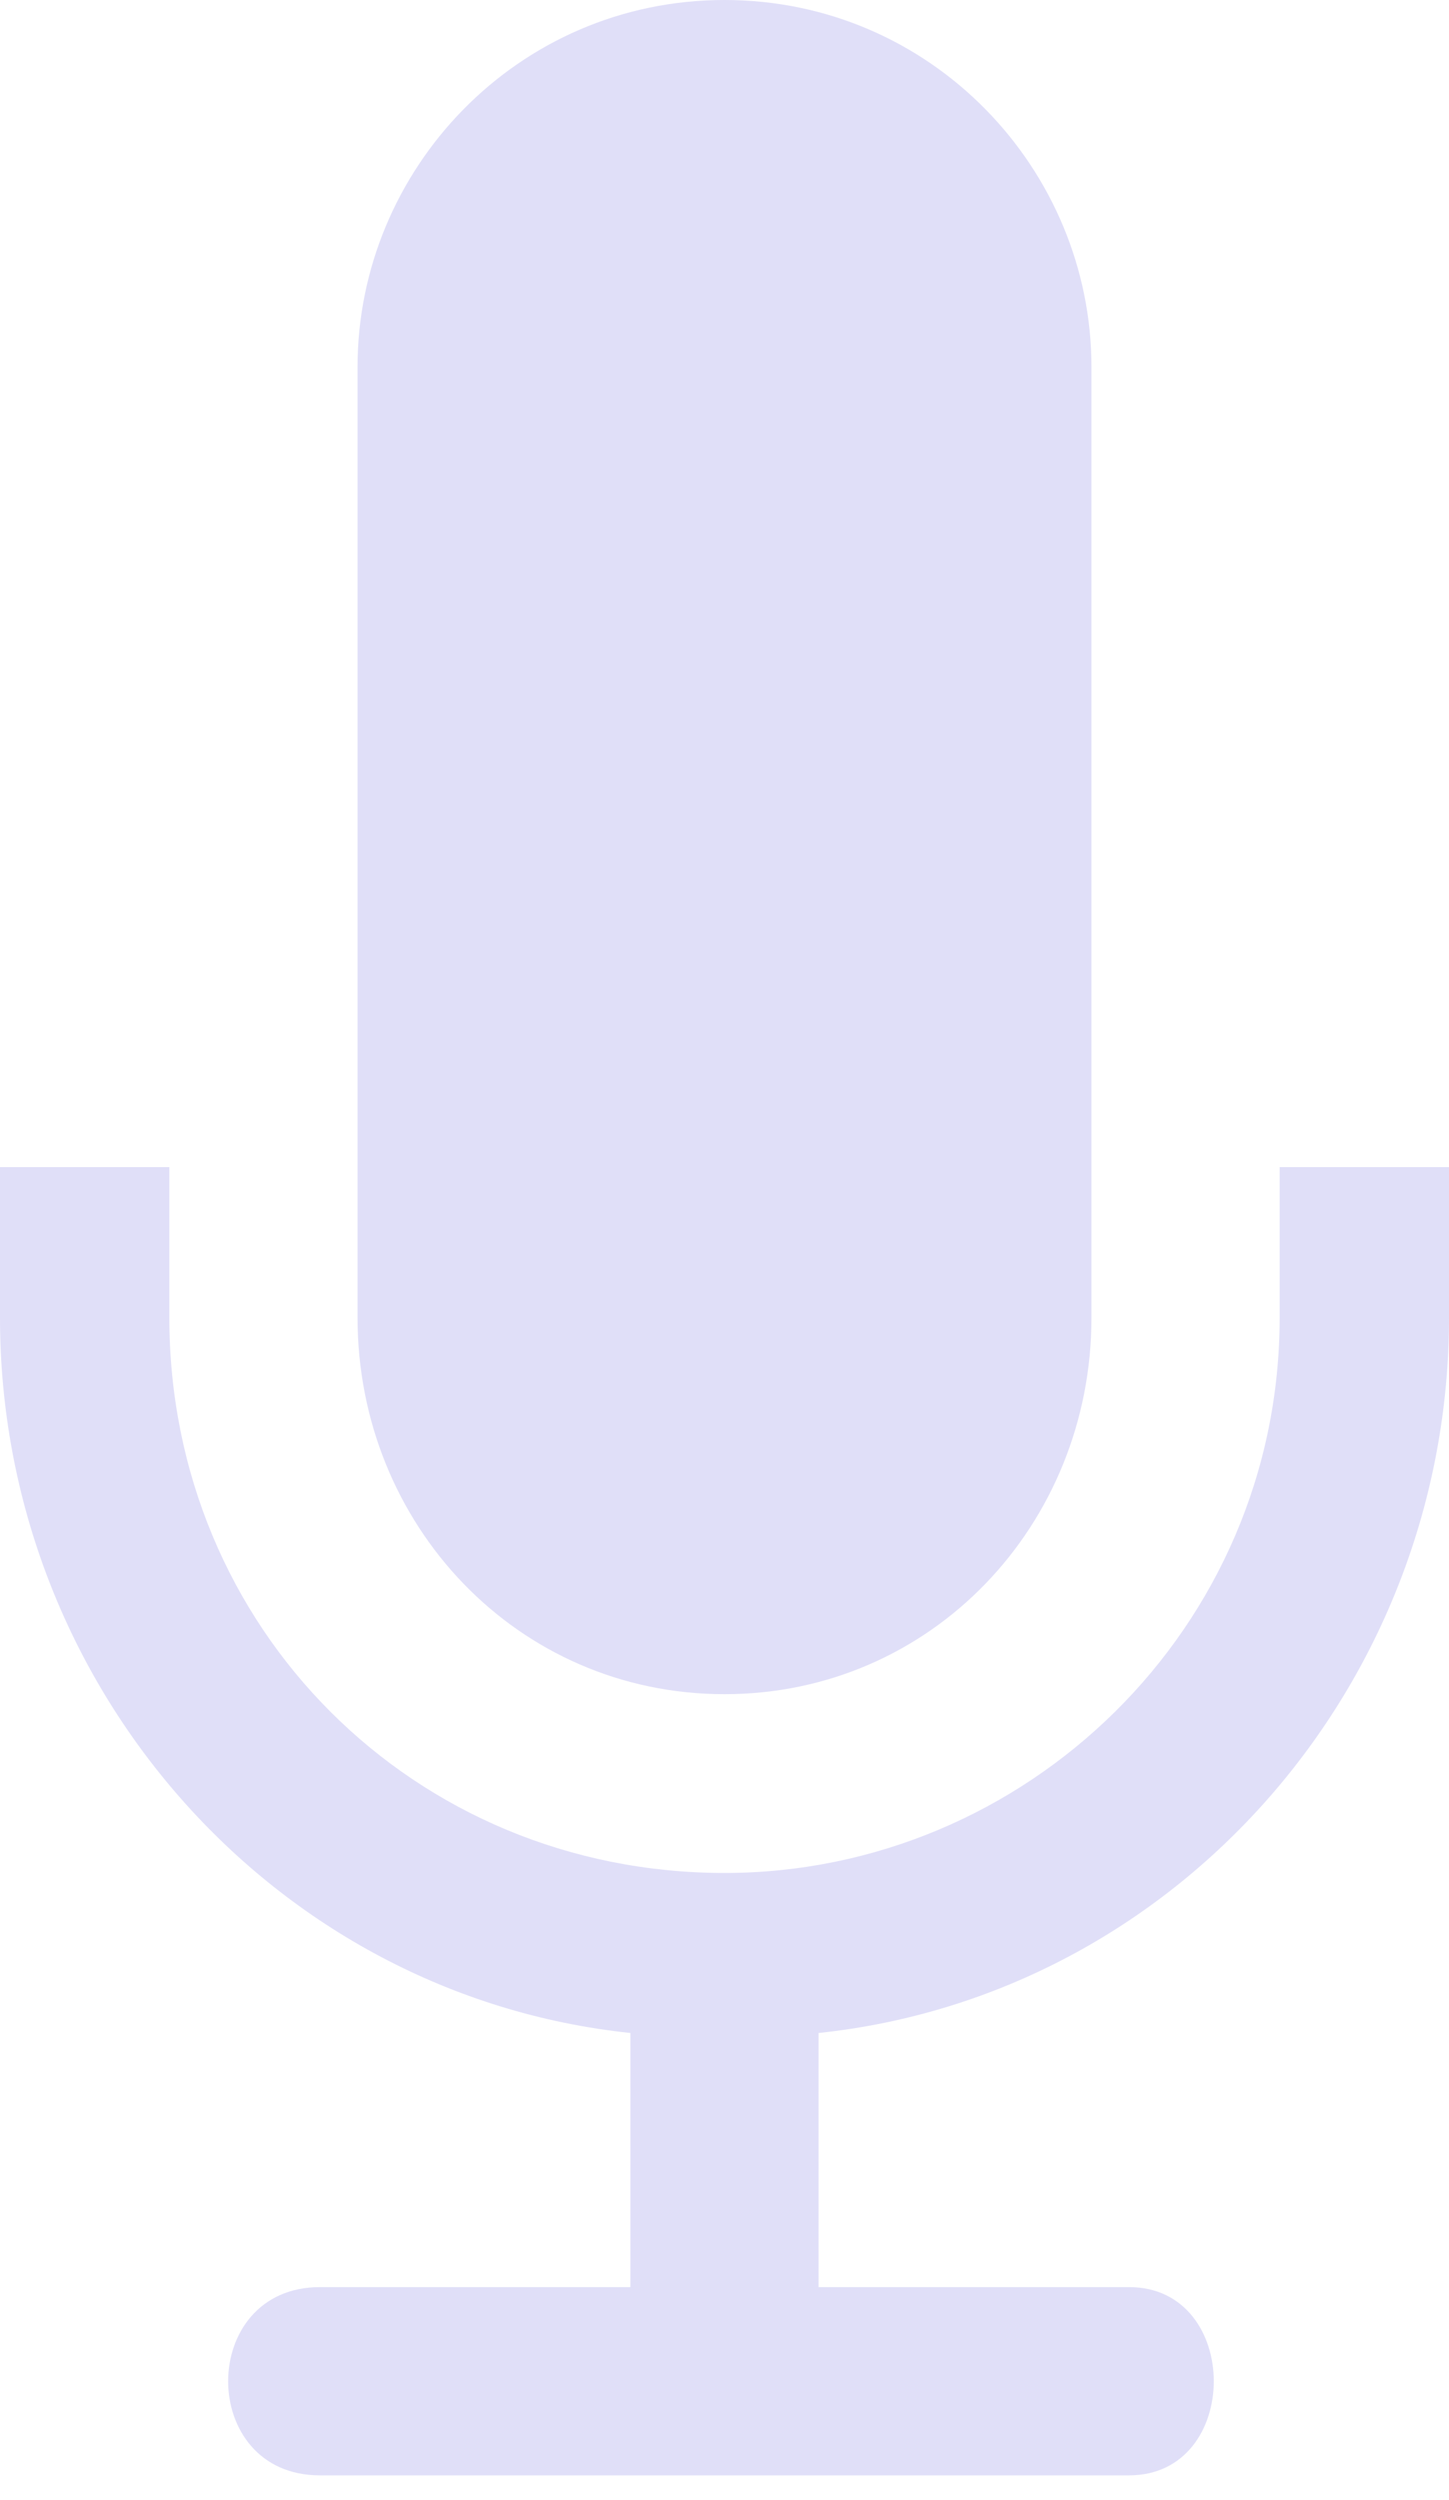 <svg width="40" height="69" xmlns="http://www.w3.org/2000/svg"><g fill="#E0DFF8" fill-rule="evenodd"><path d="M30.13 36.364c0 5.714-4.416 10.39-10.13 10.39S9.87 42.077 9.87 36.363V10.13C9.87 4.675 14.286 0 20 0s10.13 4.675 10.13 10.13v26.234z"/><path d="M4.675 32.208v4.156c0 8.571 6.754 15.324 15.325 15.324 8.312 0 15.325-6.753 15.325-15.324v-4.156H40v4.156c0 10.13-7.532 18.7-17.403 19.74v7.013h8.572c3.117 0 3.117 5.195 0 5.195H8.83c-3.376 0-3.376-5.195 0-5.195h8.572v-7.013C7.533 55.064 0 46.494 0 36.364v-4.156h4.675z"/></g></svg>